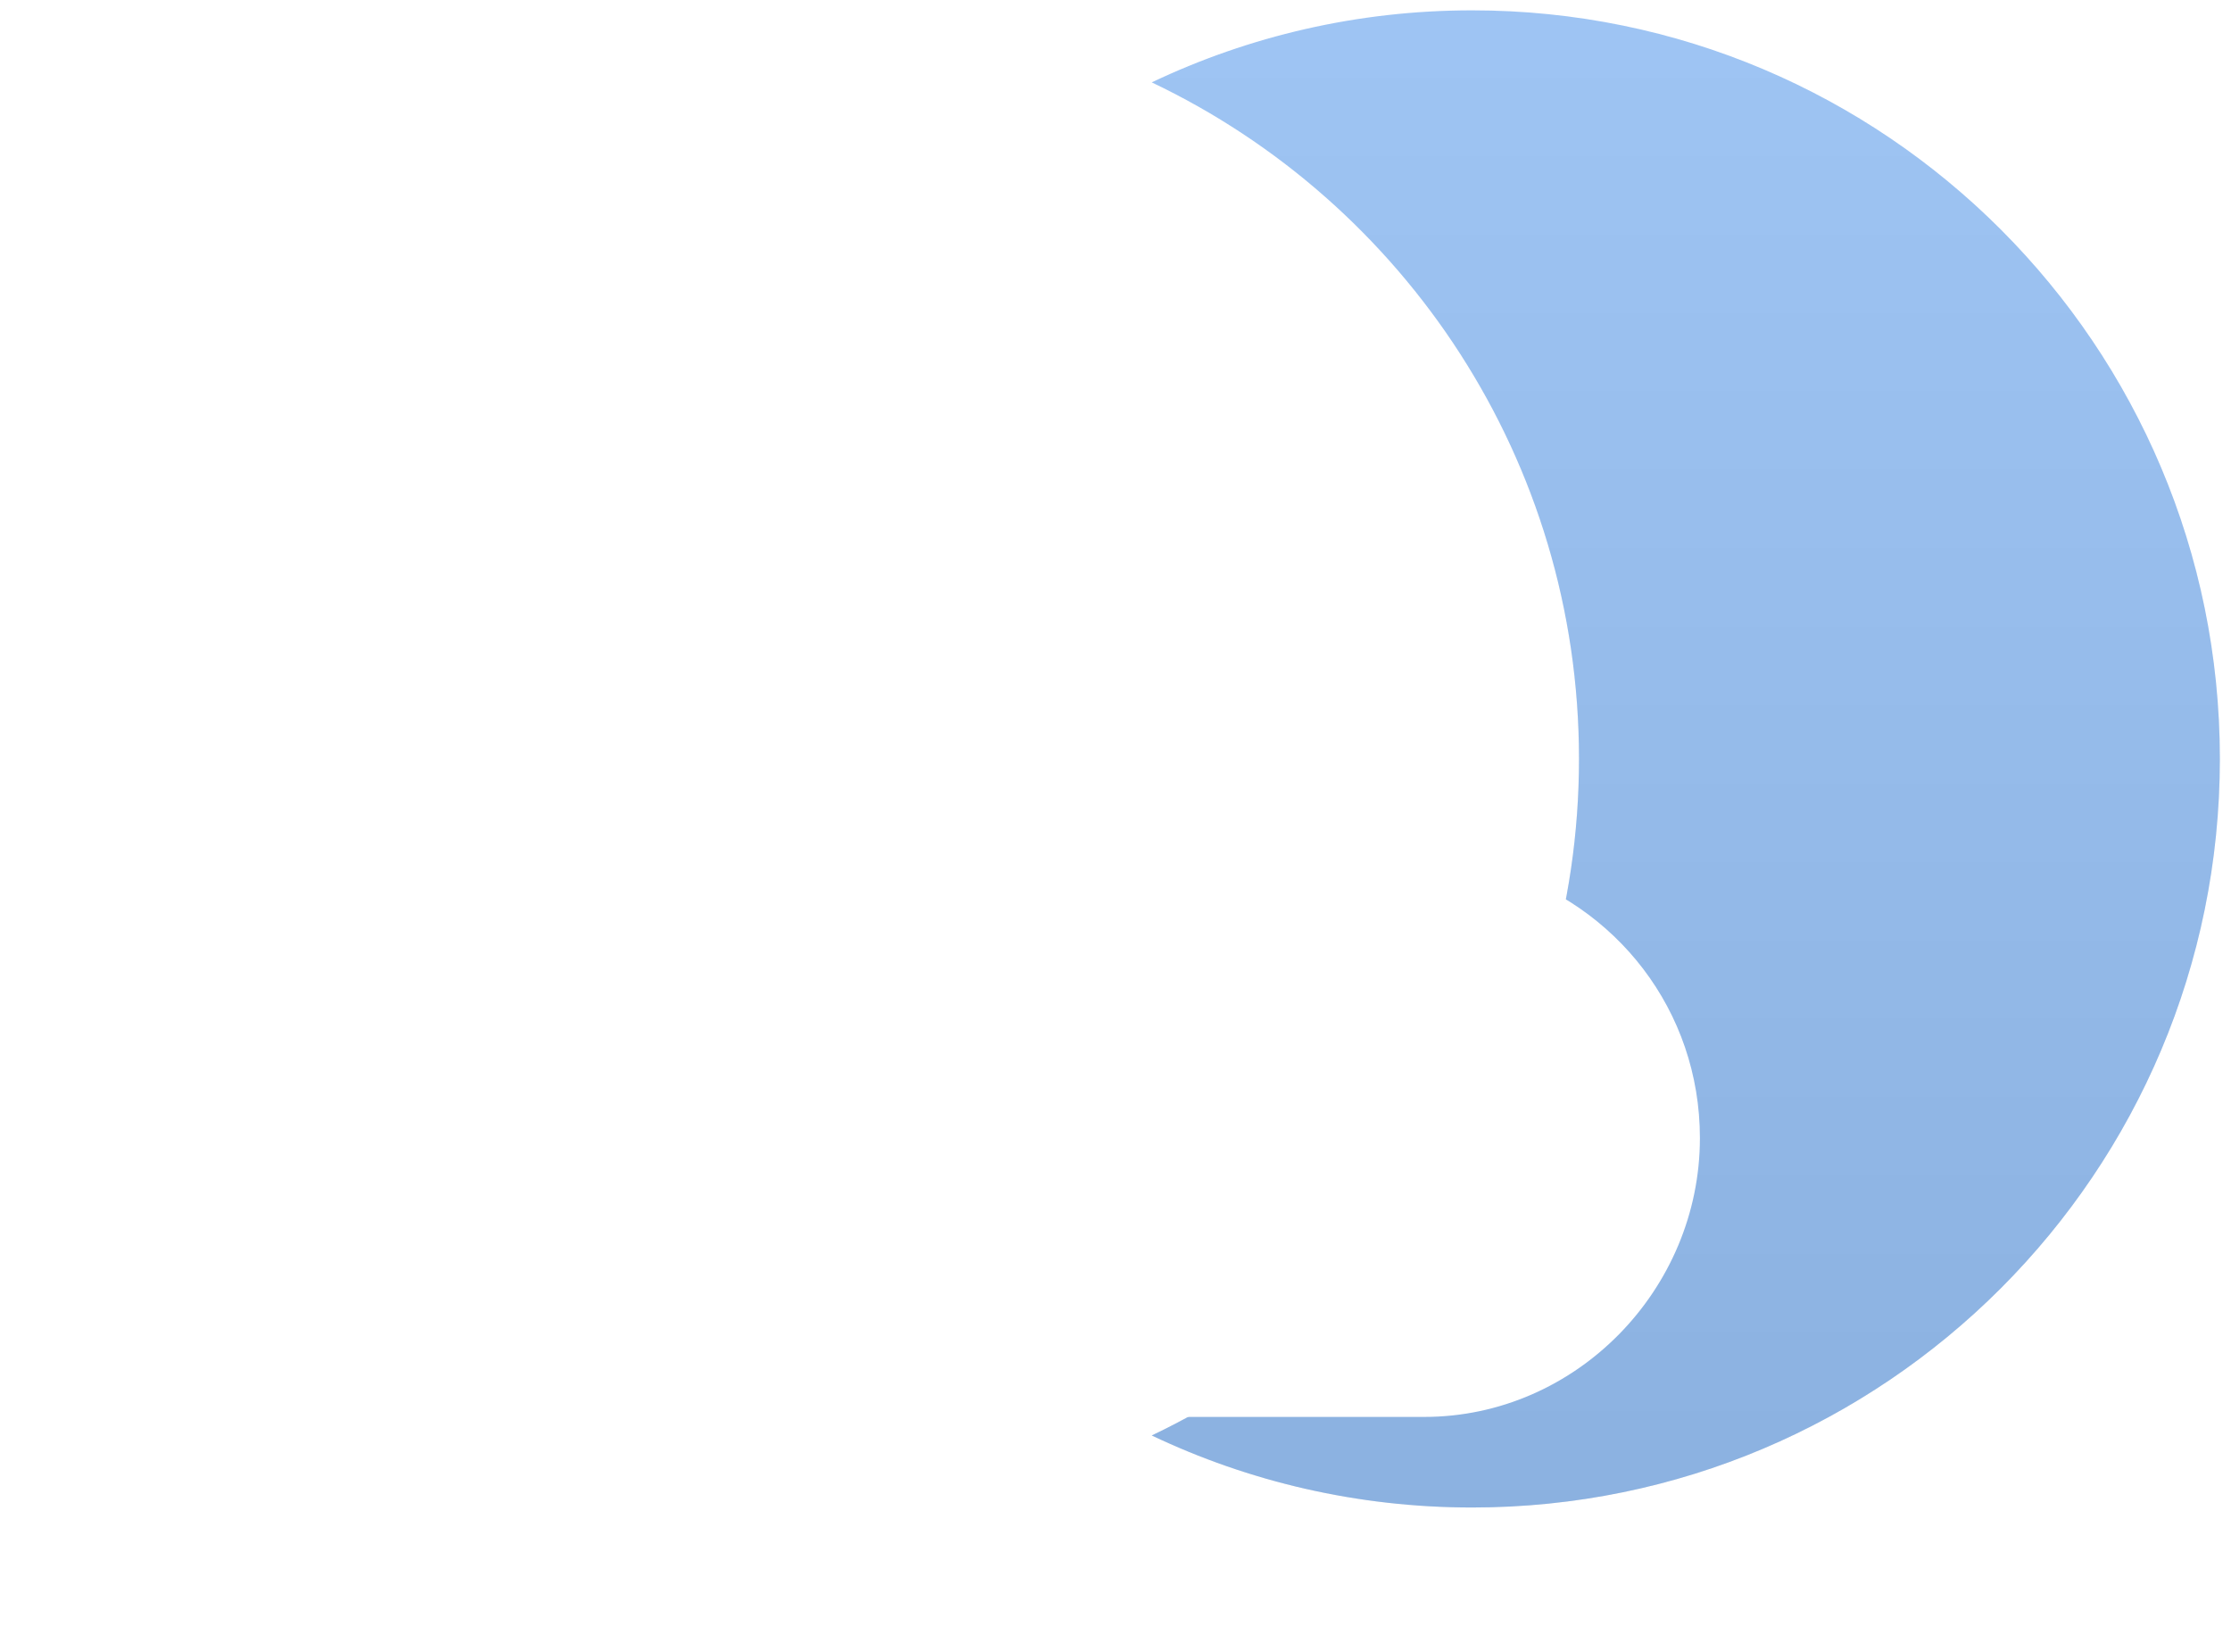 <svg width="77" height="57" viewBox="0 0 77 57" version="1.1" xmlns="http://www.w3.org/2000/svg" xmlns:xlink="http://www.w3.org/1999/xlink">
<title>icon_few_clouds_night</title>
<desc>Created using Figma</desc>
<g id="Canvas" transform="translate(-958 -536)">
<g id="icon_few_clouds_night">
<g id="moon">
<use xlink:href="#path0_fill" transform="translate(997.751 536.357)" fill="#FFFFFF"/>
<use xlink:href="#path0_fill" transform="translate(997.751 536.357)" fill="url(#paint1_linear)" fill-opacity="0.3"/>
<use xlink:href="#path0_fill" transform="translate(997.751 536.357)" fill="#3F8AE9" fill-opacity="0.5" style="mix-blend-mode:color"/>
</g>
<g id="cloud" filter="url(#filter0_d)">
<use xlink:href="#path1_fill" transform="translate(966.839 548.829)" fill="#FFFFFF"/>
</g>
</g>
</g>
<defs>
<filter id="filter0_d" filterUnits="userSpaceOnUse" x="958" y="544" width="67" height="49" color-interpolation-filters="sRGB">
<feFlood flood-opacity="0" result="BackgroundImageFix"/>
<feColorMatrix in="SourceAlpha" type="matrix" values="0 0 0 0 0 0 0 0 0 0 0 0 0 0 0 0 0 0 255 0"/>
<feOffset dx="0" dy="4"/>
<feGaussianBlur stdDeviation="4"/>
<feColorMatrix type="matrix" values="0 0 0 0 0 0 0 0 0 0 0 0 0 0 0 0 0 0 0.2 0"/>
<feBlend mode="normal" in2="BackgroundImageFix" result="effect1_dropShadow"/>
<feBlend mode="normal" in="SourceGraphic" in2="effect1_dropShadow" result="shape"/>
</filter>
<linearGradient id="paint1_linear" x1="0" y1="0" x2="1" y2="0" gradientUnits="userSpaceOnUse" gradientTransform="matrix(0 51.667 -36.865 0 18.433 0)">
<stop offset="0" stop-color="#FFFFFF" stop-opacity="0.5"/>
<stop offset="1" stop-color="#000000" stop-opacity="0.5"/>
</linearGradient>
<path id="path0_fill" fill-rule="evenodd" d="M 0 49.181C 3.352 50.775 7.102 51.667 11.06 51.667C 25.312 51.667 36.865 40.101 36.865 25.833C 36.865 11.566 25.312 0 11.06 0C 7.102 0 3.352 0.892 0 2.486C 8.719 6.632 14.746 15.528 14.746 25.833C 14.746 36.139 8.719 45.035 0 49.181Z"/>
<path id="path1_fill" fill-rule="evenodd" d="M 11.767 32.069L 40.315 32.069C 45.559 32.069 49.831 27.672 49.831 22.446C 49.831 18.049 46.938 14.374 42.87 13.176C 42.762 9.257 39.511 6.129 35.507 6.129C 34.343 6.129 33.246 6.411 32.267 6.884C 30.536 2.837 26.471 0 21.733 0C 16.565 0 12.201 3.382 10.788 8.019C 4.681 8.746 0 13.796 0 20.008C 0 26.517 5.073 32.069 11.767 32.069Z"/>
</defs>
</svg>
